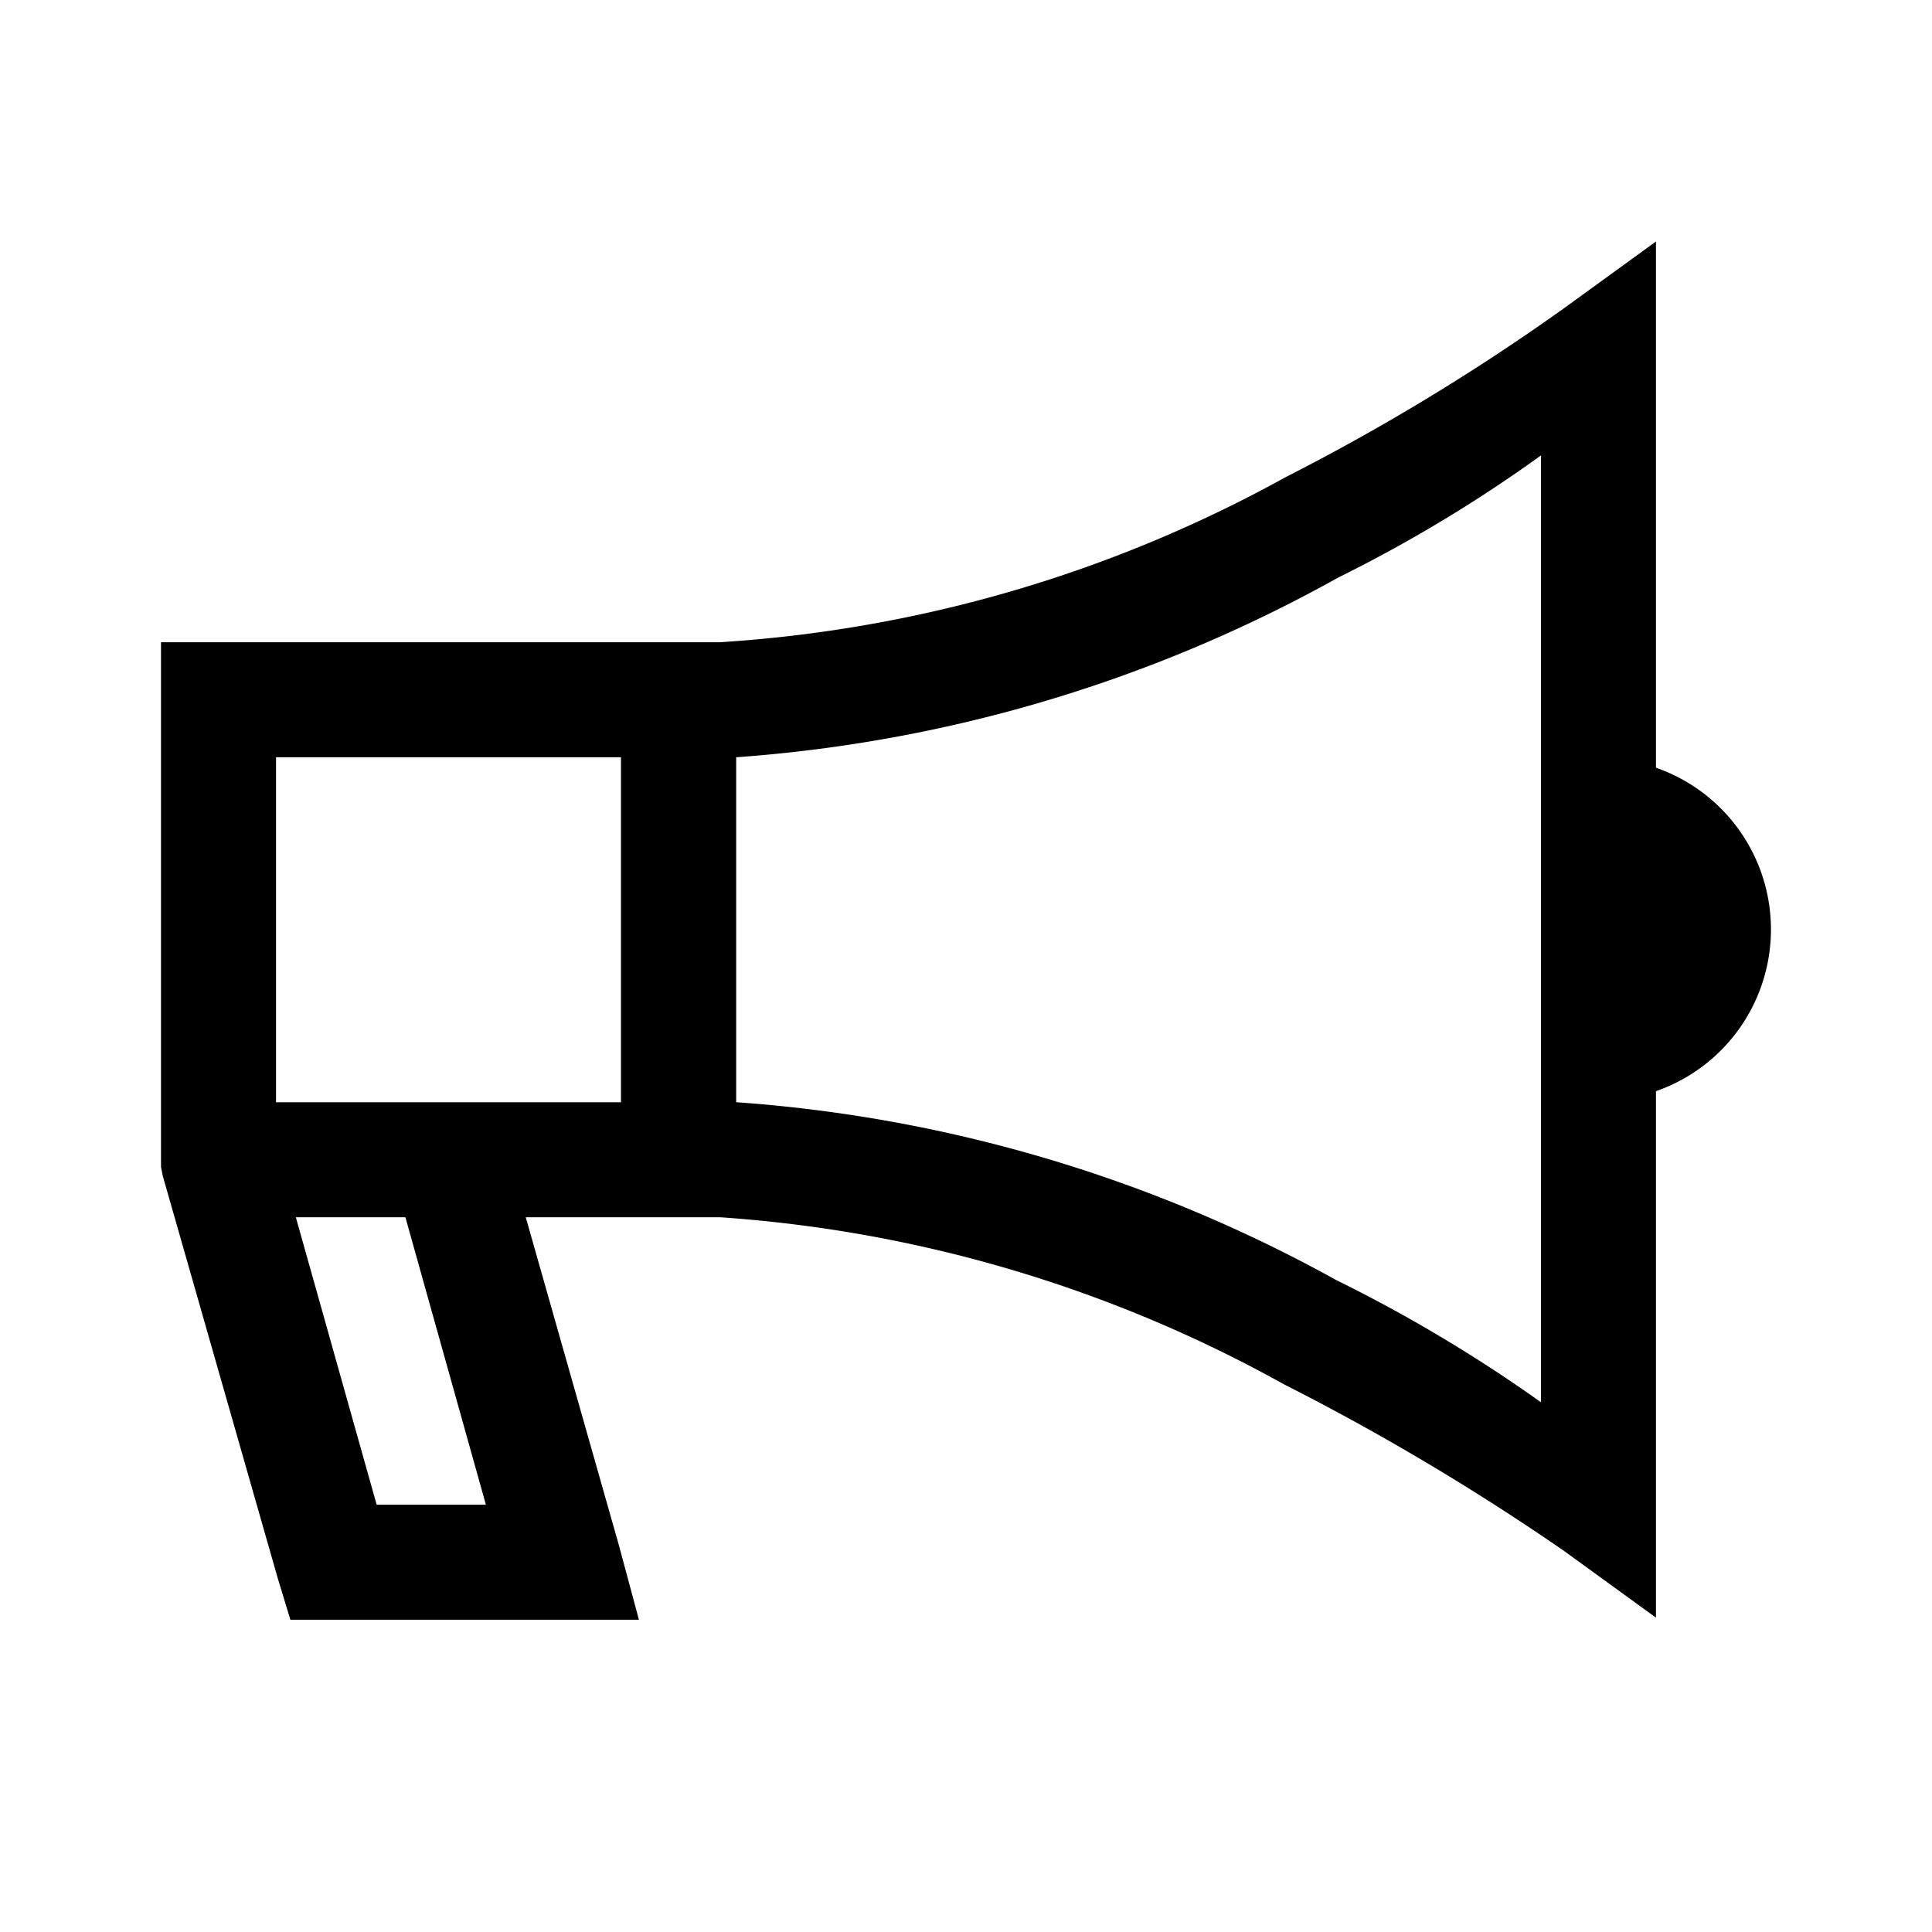 <svg xmlns="http://www.w3.org/2000/svg" width="24" height="24" viewBox="0 0 24 24">
    <g id="Group_27" data-name="Group 27" transform="translate(-331 -820)">
        <path id="Rectangle_33" fill="#fff" d="M0 0H24V24H0z" data-name="Rectangle 33" transform="translate(331 820)"/>
        <path id="bullhorn-solid" d="M20.571 3.031l-1.138.826a27.127 27.127 0 0 1-3.46 2.1 16.694 16.694 0 0 1-7.031 2.052H2v6.518l.022.112 1.429 5 .156.513h4.33l-.246-.915-1.16-4.085h2.411a16.752 16.752 0 0 1 7.009 2.076 29.989 29.989 0 0 1 3.482 2.072l1.138.826v-6.54a2.127 2.127 0 0 0 0-4.018zm-1.428 2.657v11.763a18.324 18.324 0 0 0-2.543-1.518 18 18 0 0 0-7.455-2.21V9.438a17.98 17.98 0 0 0 7.478-2.232 17.752 17.752 0 0 0 2.52-1.518zM3.429 9.438h4.285v4.286H3.429zm.246 5.714h1.361l1 3.571H4.679z" transform="translate(331 819.969)"/>
    </g>
</svg>
